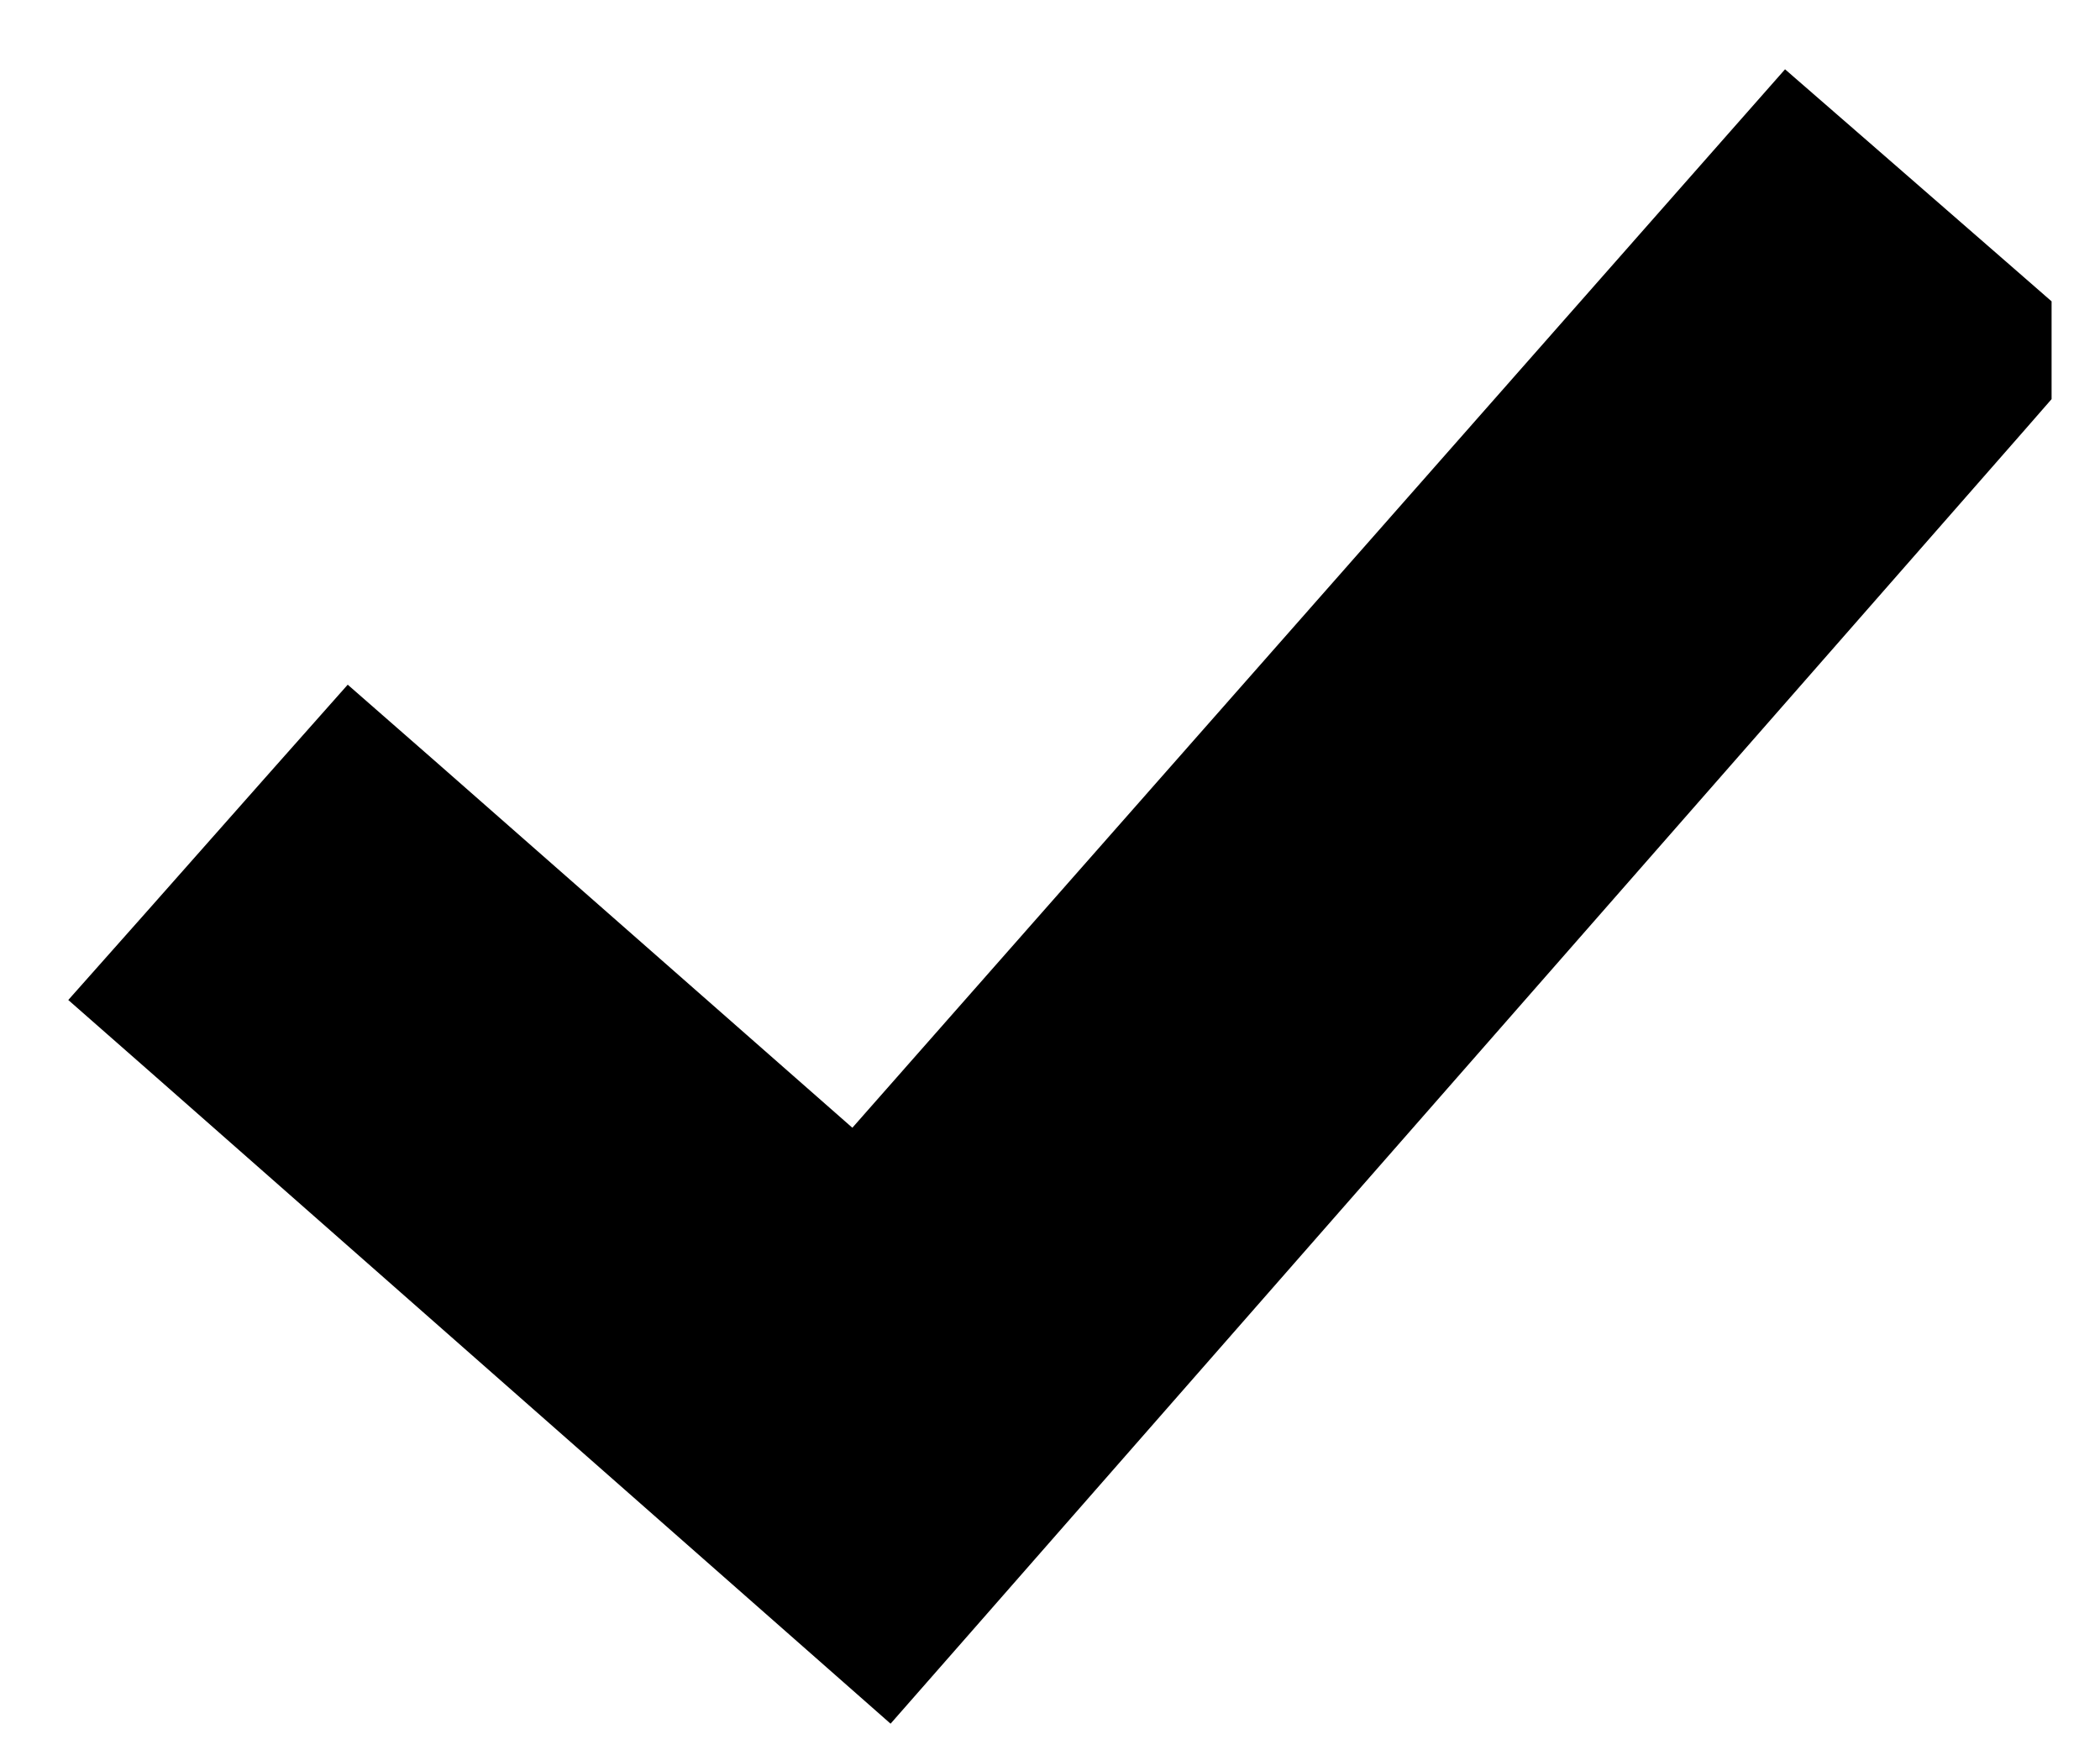 <svg viewBox="0 0 18 15" fill="none" xmlns="http://www.w3.org/2000/svg">
<path d="M16.961 3.375L17.085 3.233V3.045V3.037V2.81L16.913 2.66L15.722 1.623L15.347 1.297L15.019 1.669L7.351 10.37L3.4 6.899L3.025 6.571L2.695 6.943L1.626 8.151L1.293 8.526L1.67 8.857L7.212 13.735L7.588 14.066L7.918 13.69L16.961 3.375Z" fill="currentColor" stroke="currentColor"/>
</svg>
